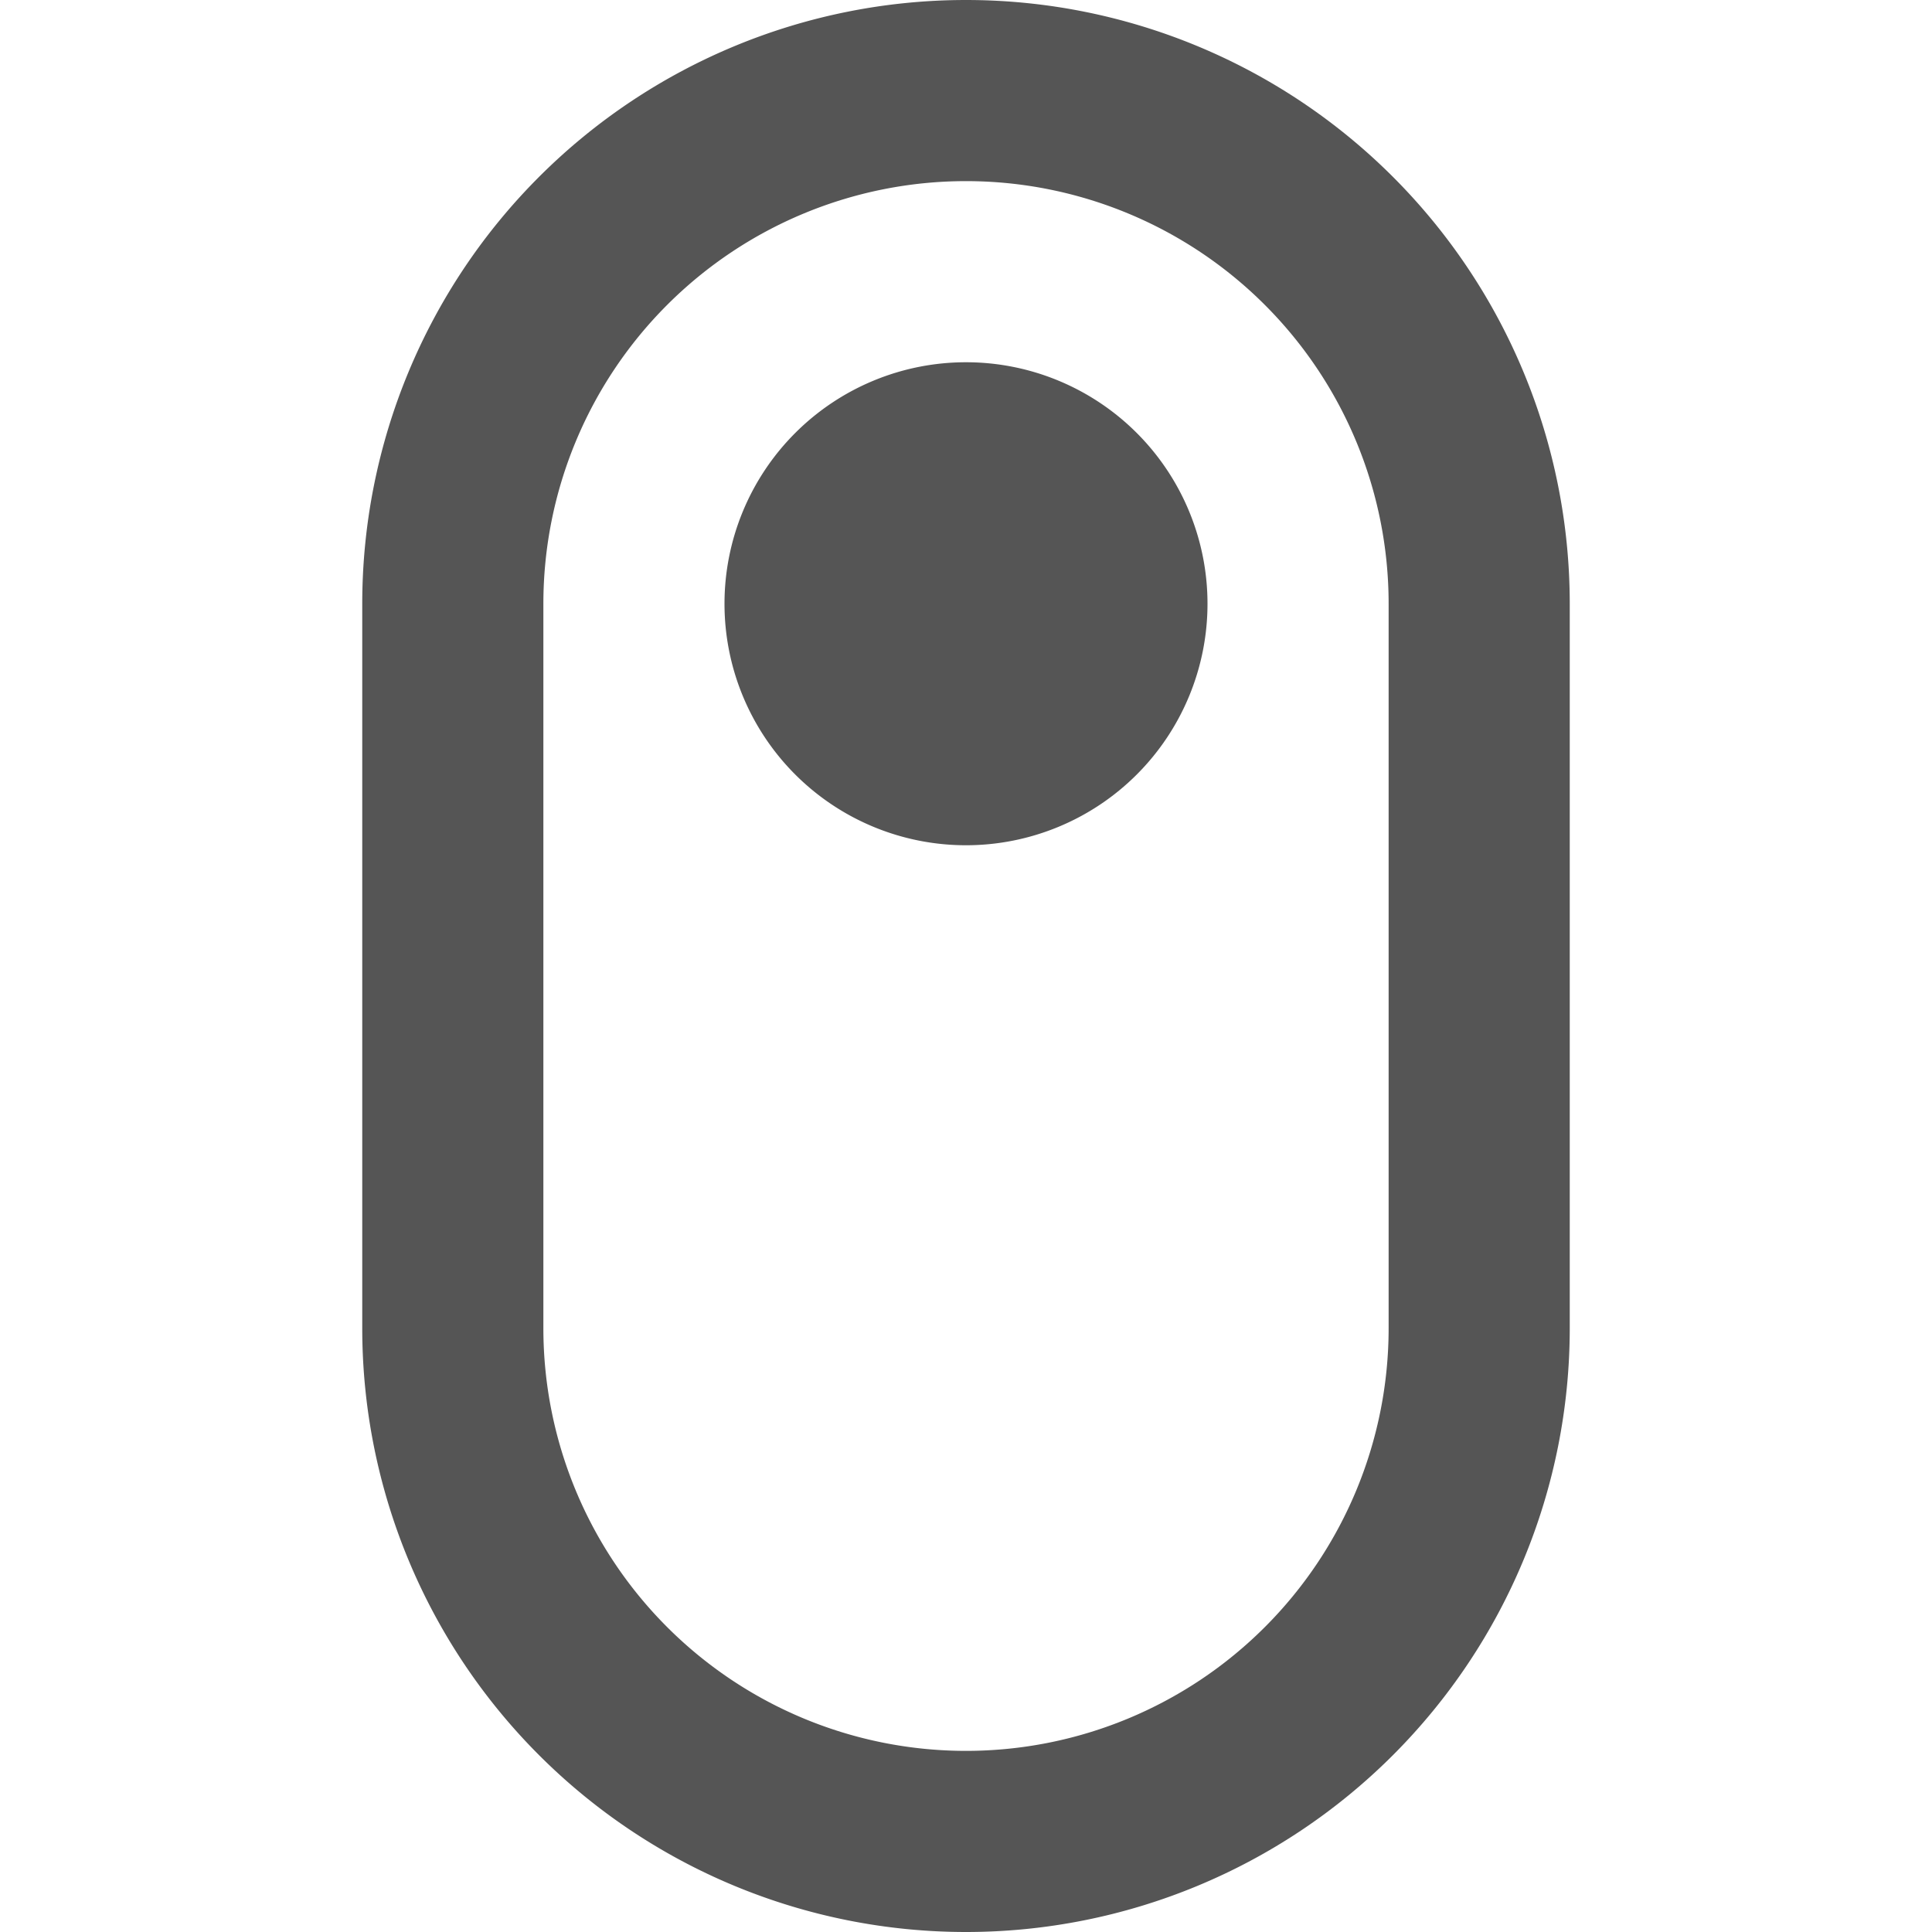 <svg width="16" height="16" viewBox="0 0 16 16" xmlns="http://www.w3.org/2000/svg">
    <path fill-rule="evenodd" clip-rule="evenodd"
        d="M11.5 5v6a3.5 3.5 0 1 1-7 0V5a3.5 3.5 0 1 1 7 0ZM3 5a5 5 0 0 1 10 0v6a5 5 0 0 1-10 0V5Zm5 2a2 2 0 1 0 0-4 2 2 0 0 0 0 4Z"
        fill="#555" />
</svg>